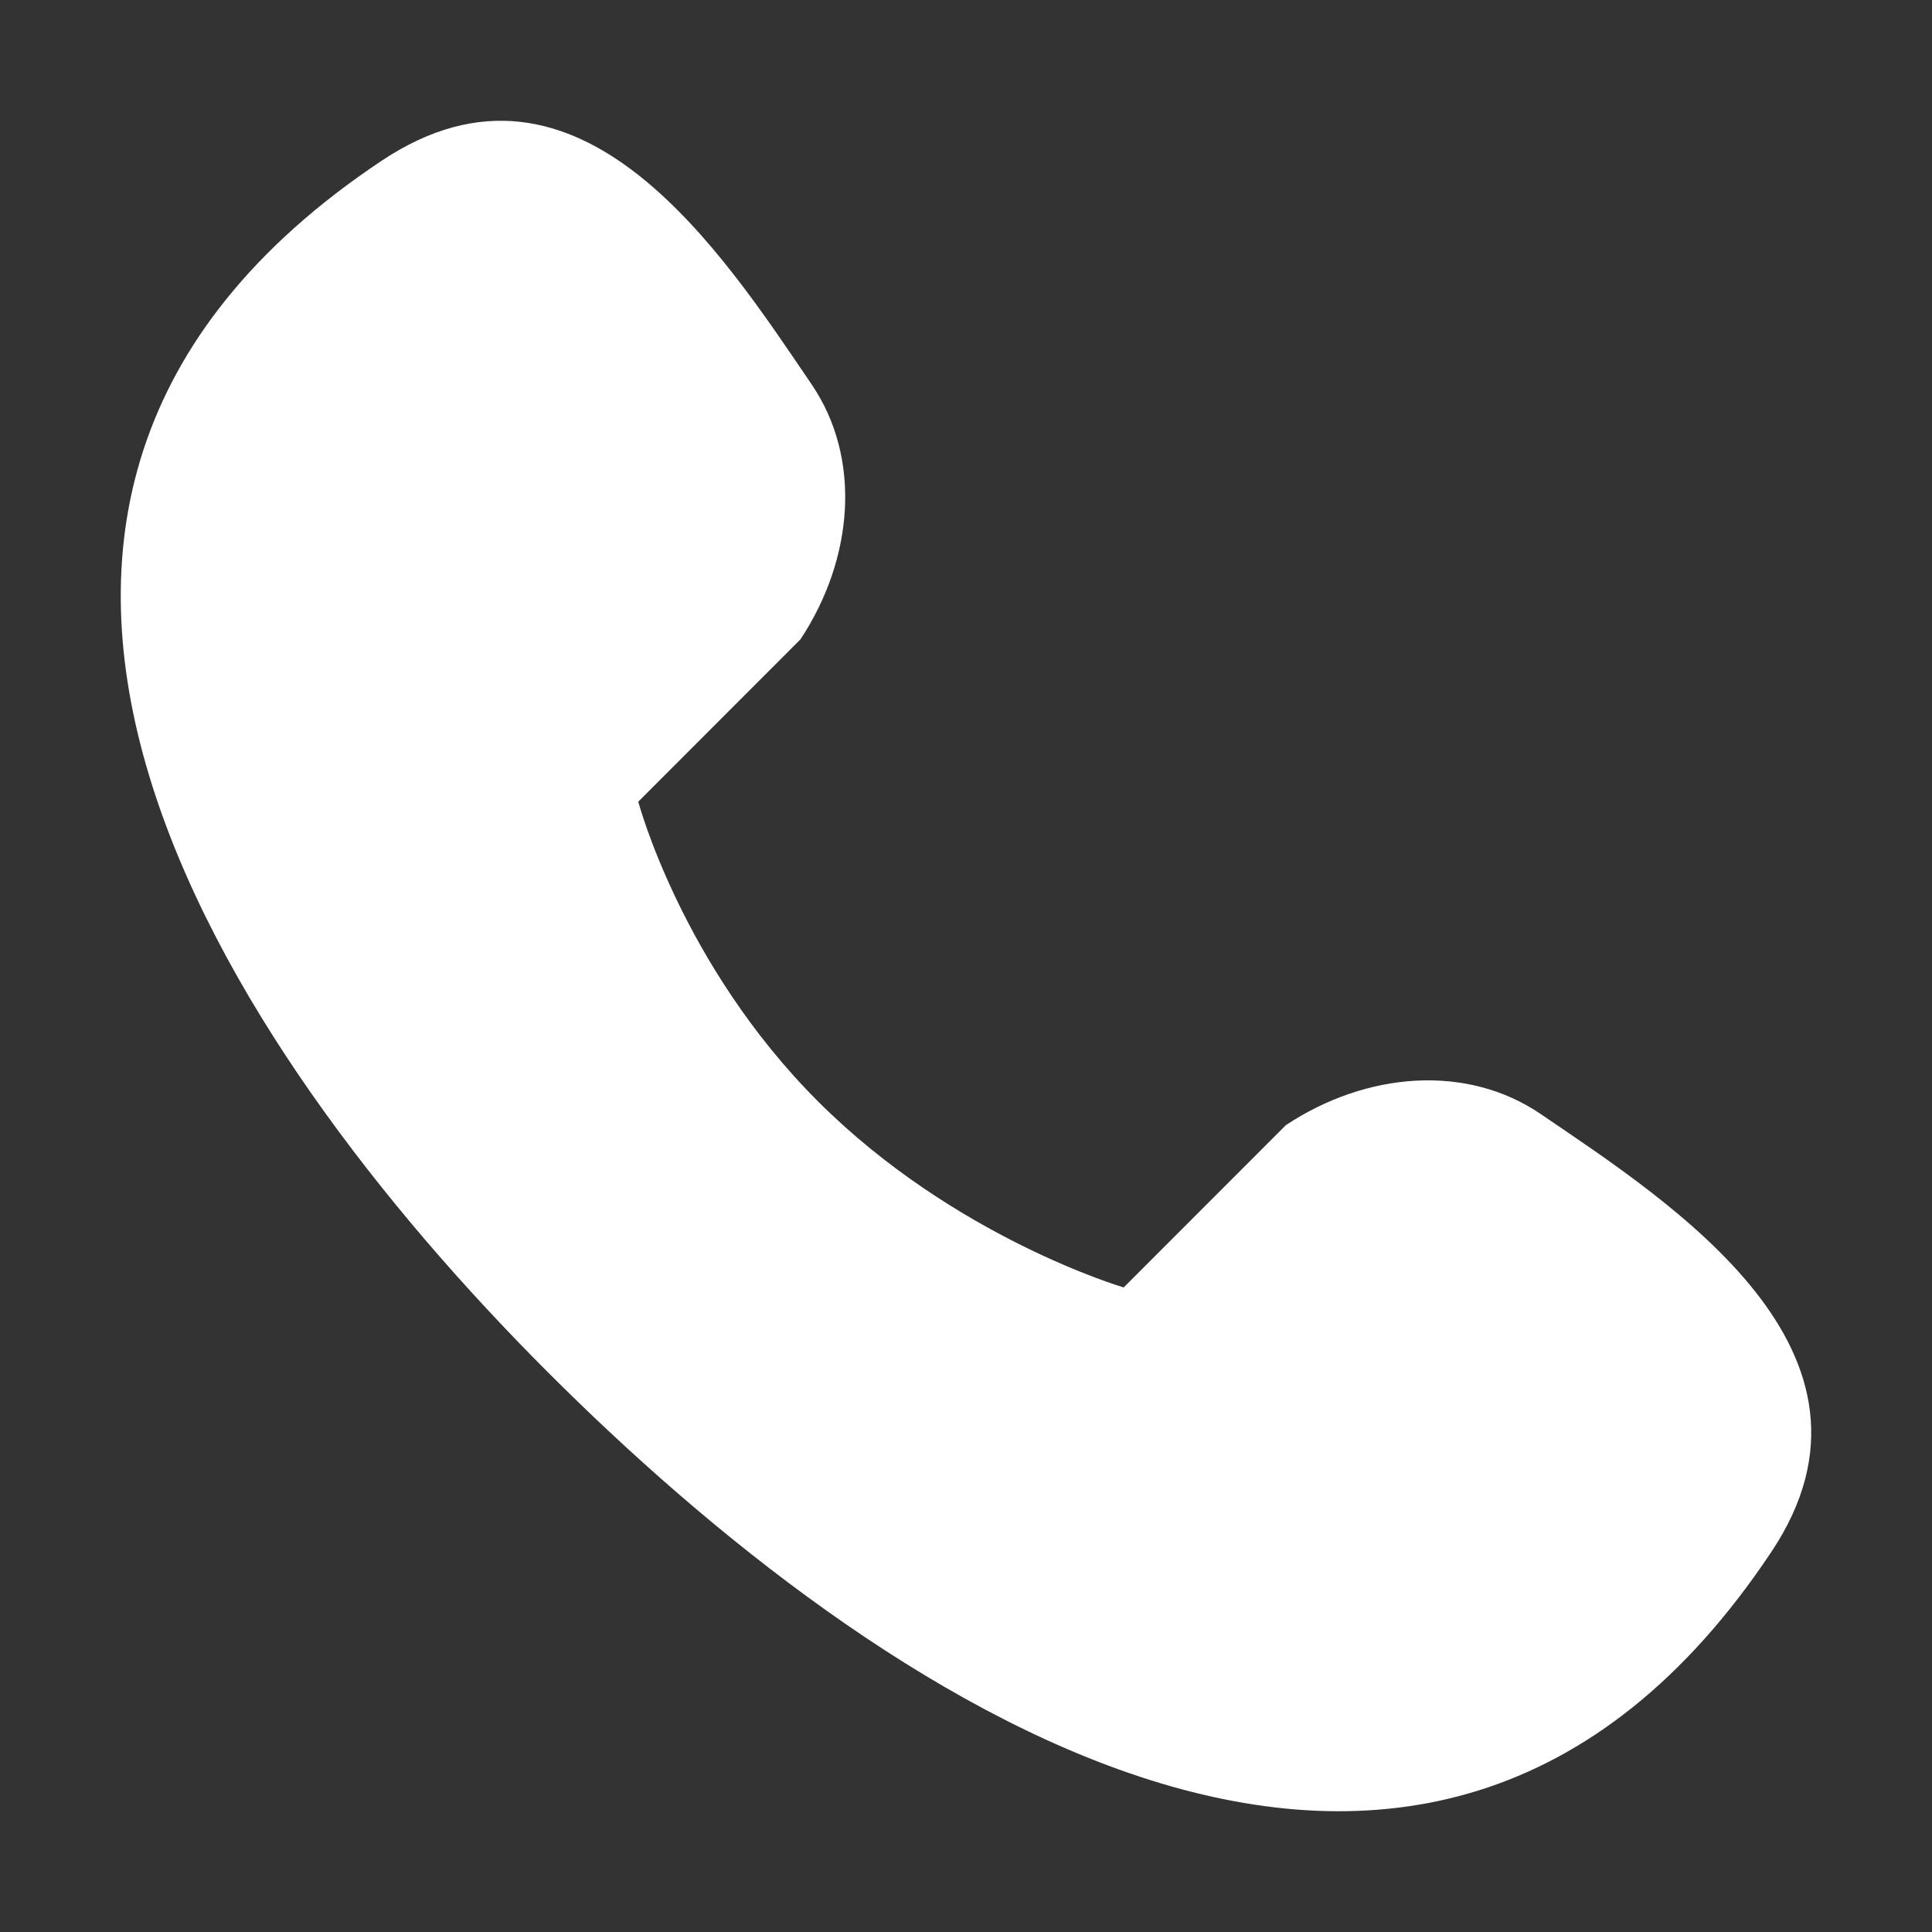<svg width="16" height="16" viewBox="0 0 16 16" fill="none" xmlns="http://www.w3.org/2000/svg">
<rect x="0" y="0" width="16" height="16" fill="#333333" stroke="none"/>
<path d="M4.534 11.361C7.219 14.048 11.781 17.193 14.671 12.85C15.771 11.197 13.848 9.967 12.758 9.225C12.148 8.81 11.318 8.875 10.649 9.318L9.306 10.662C9.306 10.662 7.905 10.252 6.773 9.12C5.642 7.988 5.286 6.639 5.286 6.639L6.629 5.295C7.071 4.625 7.137 3.795 6.722 3.184C5.987 2.103 4.796 0.241 3.161 1.331C-1.132 4.192 1.852 8.677 4.534 11.361Z" fill="white"/>
</svg>
